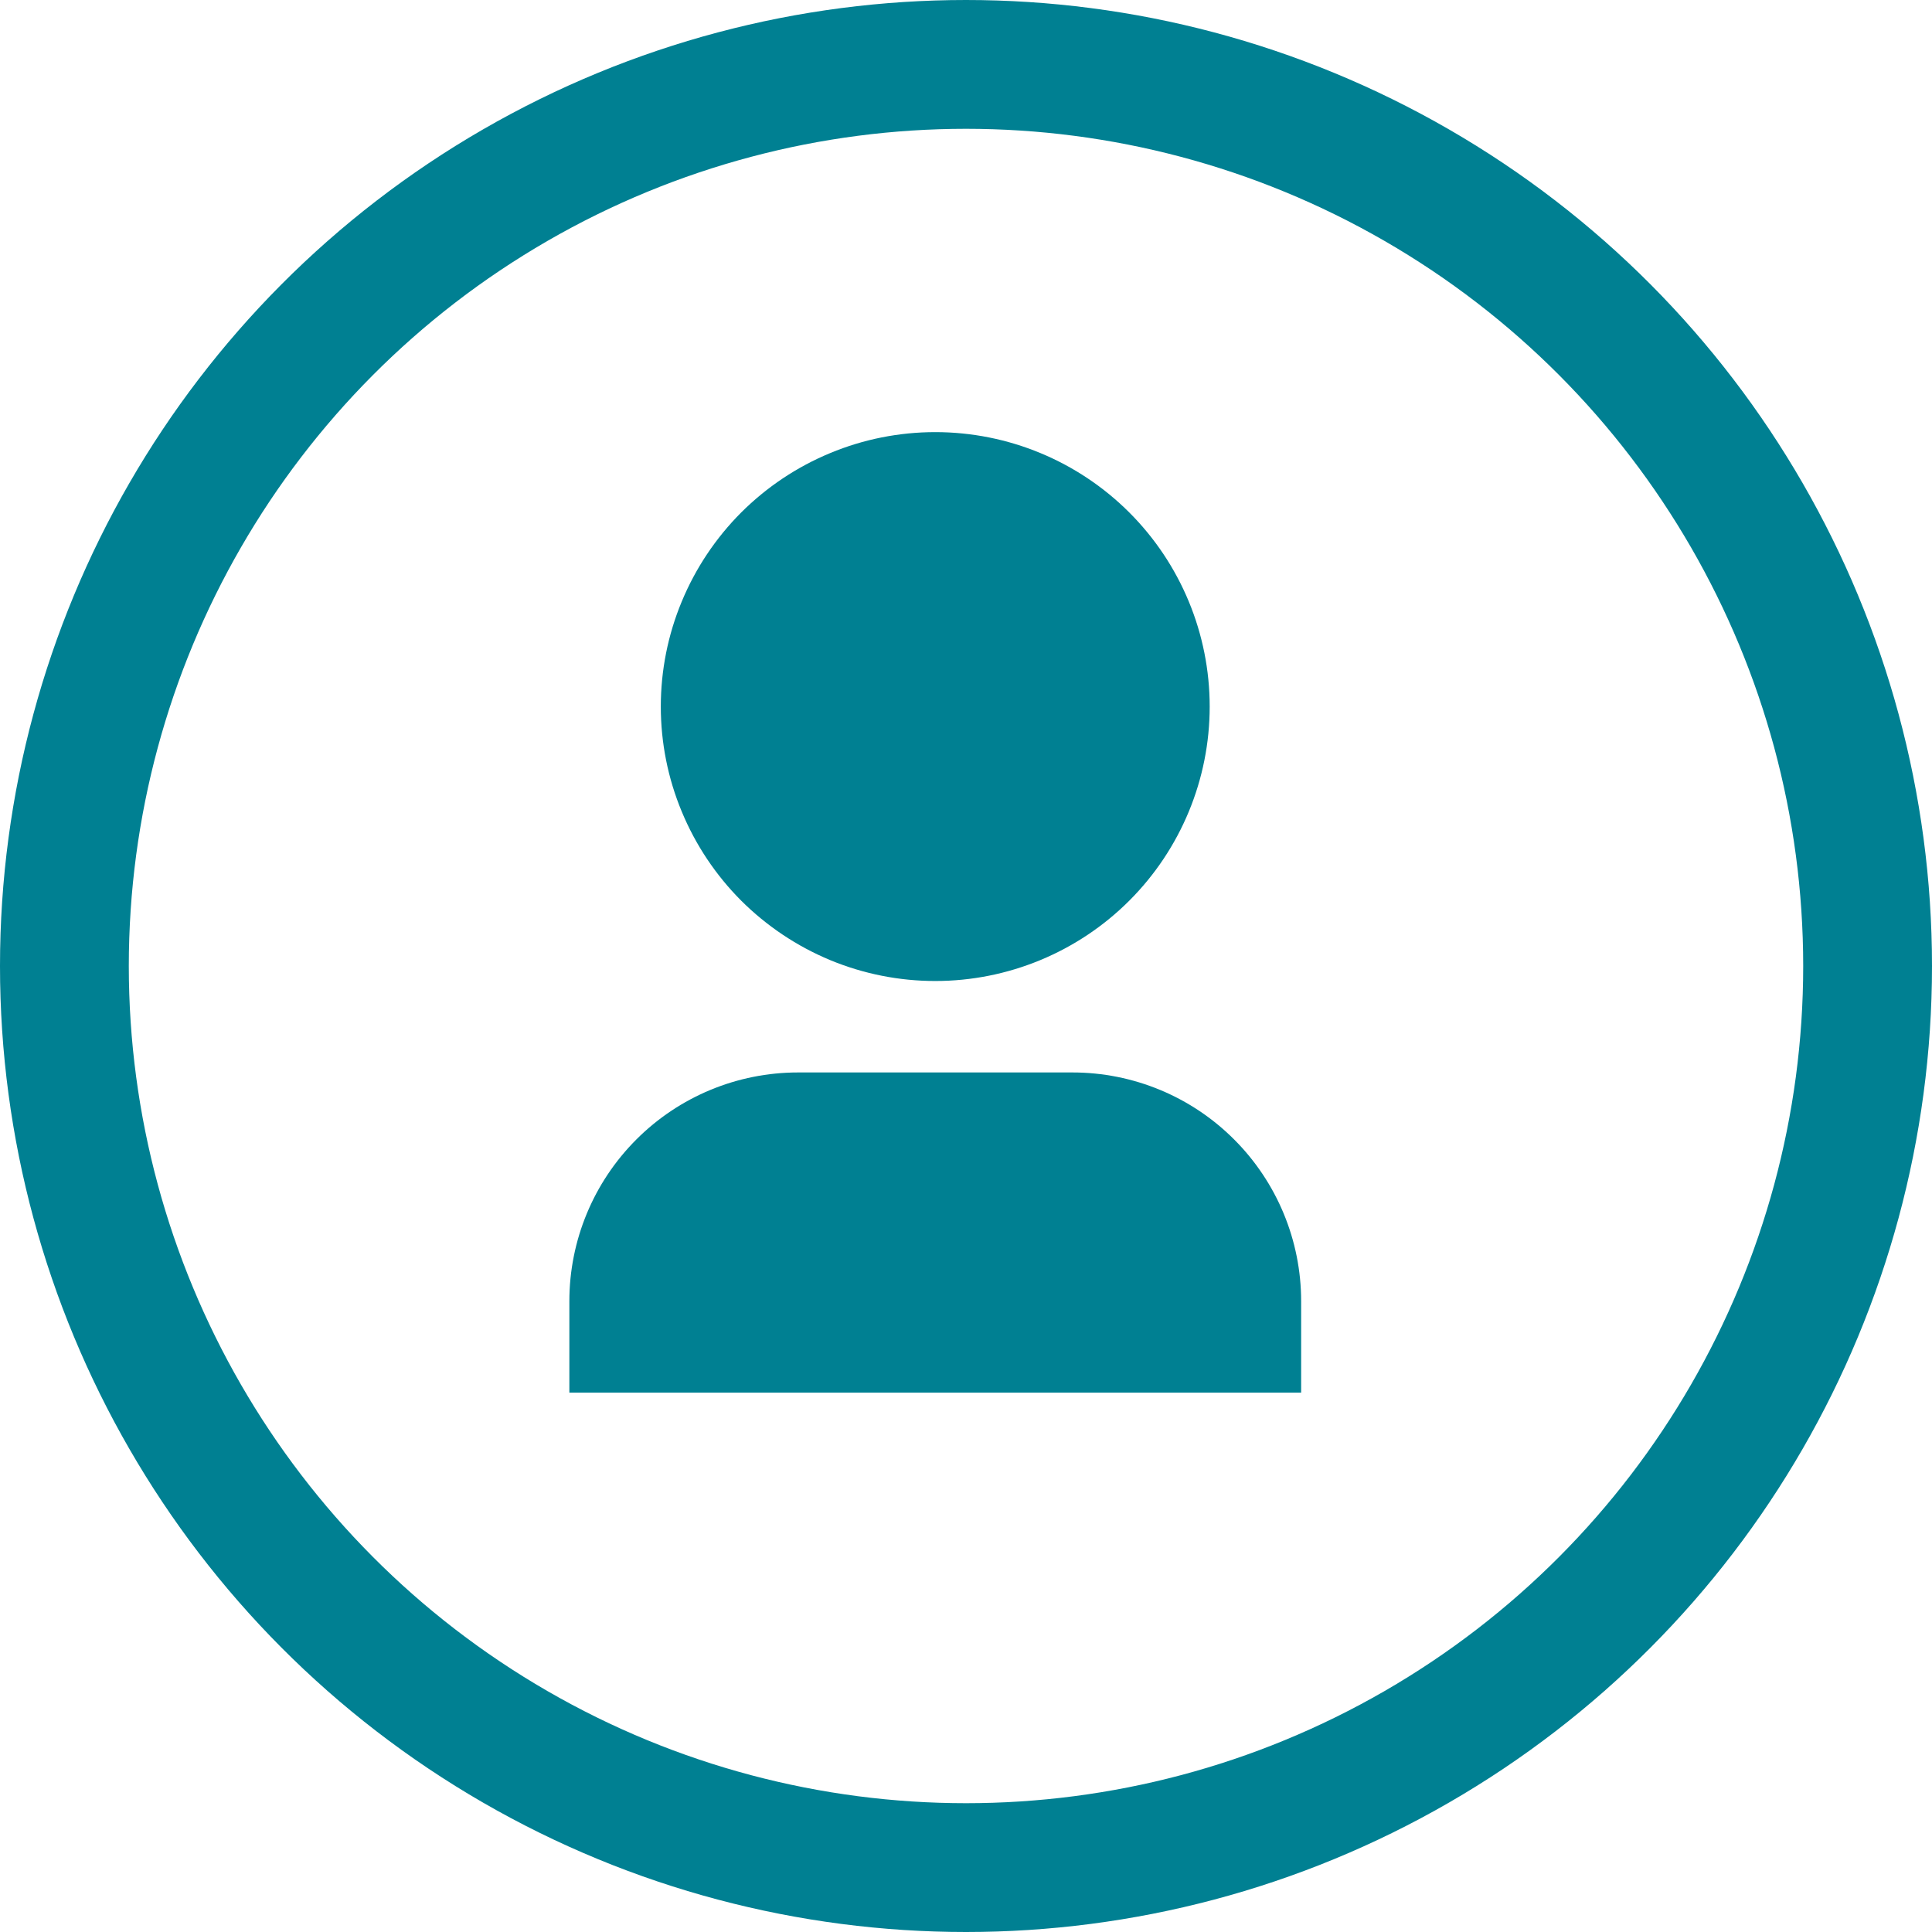 <svg width="30" height="30" viewBox="0 0 30 30" fill="none" xmlns="http://www.w3.org/2000/svg">
<g clip-path="url(#clip0_224_563)">
<path d="M20.204 21.625H8.841V20.204C8.841 19.263 9.215 18.36 9.881 17.694C10.547 17.027 11.45 16.653 12.392 16.653H16.653C17.595 16.653 18.498 17.027 19.164 17.694C19.83 18.36 20.204 19.263 20.204 20.204V21.625ZM14.523 15.233C13.963 15.233 13.409 15.123 12.892 14.909C12.375 14.694 11.905 14.38 11.509 13.985C11.114 13.589 10.8 13.119 10.586 12.602C10.371 12.085 10.261 11.531 10.261 10.972C10.261 10.412 10.371 9.858 10.586 9.341C10.8 8.824 11.114 8.354 11.509 7.958C11.905 7.563 12.375 7.249 12.892 7.035C13.409 6.82 13.963 6.71 14.523 6.71C15.653 6.71 16.737 7.159 17.536 7.958C18.335 8.757 18.784 9.841 18.784 10.972C18.784 12.102 18.335 13.186 17.536 13.985C16.737 14.784 15.653 15.233 14.523 15.233V15.233Z" fill="#008092"/>
</g>
<circle cx="15" cy="15" r="14" stroke="#008092" stroke-width="2"/>
<defs>
<clipPath id="clip0_224_563">
<rect width="17.046" height="17.046" fill="white" transform="translate(6 6)"/>
</clipPath>
</defs>
</svg>
